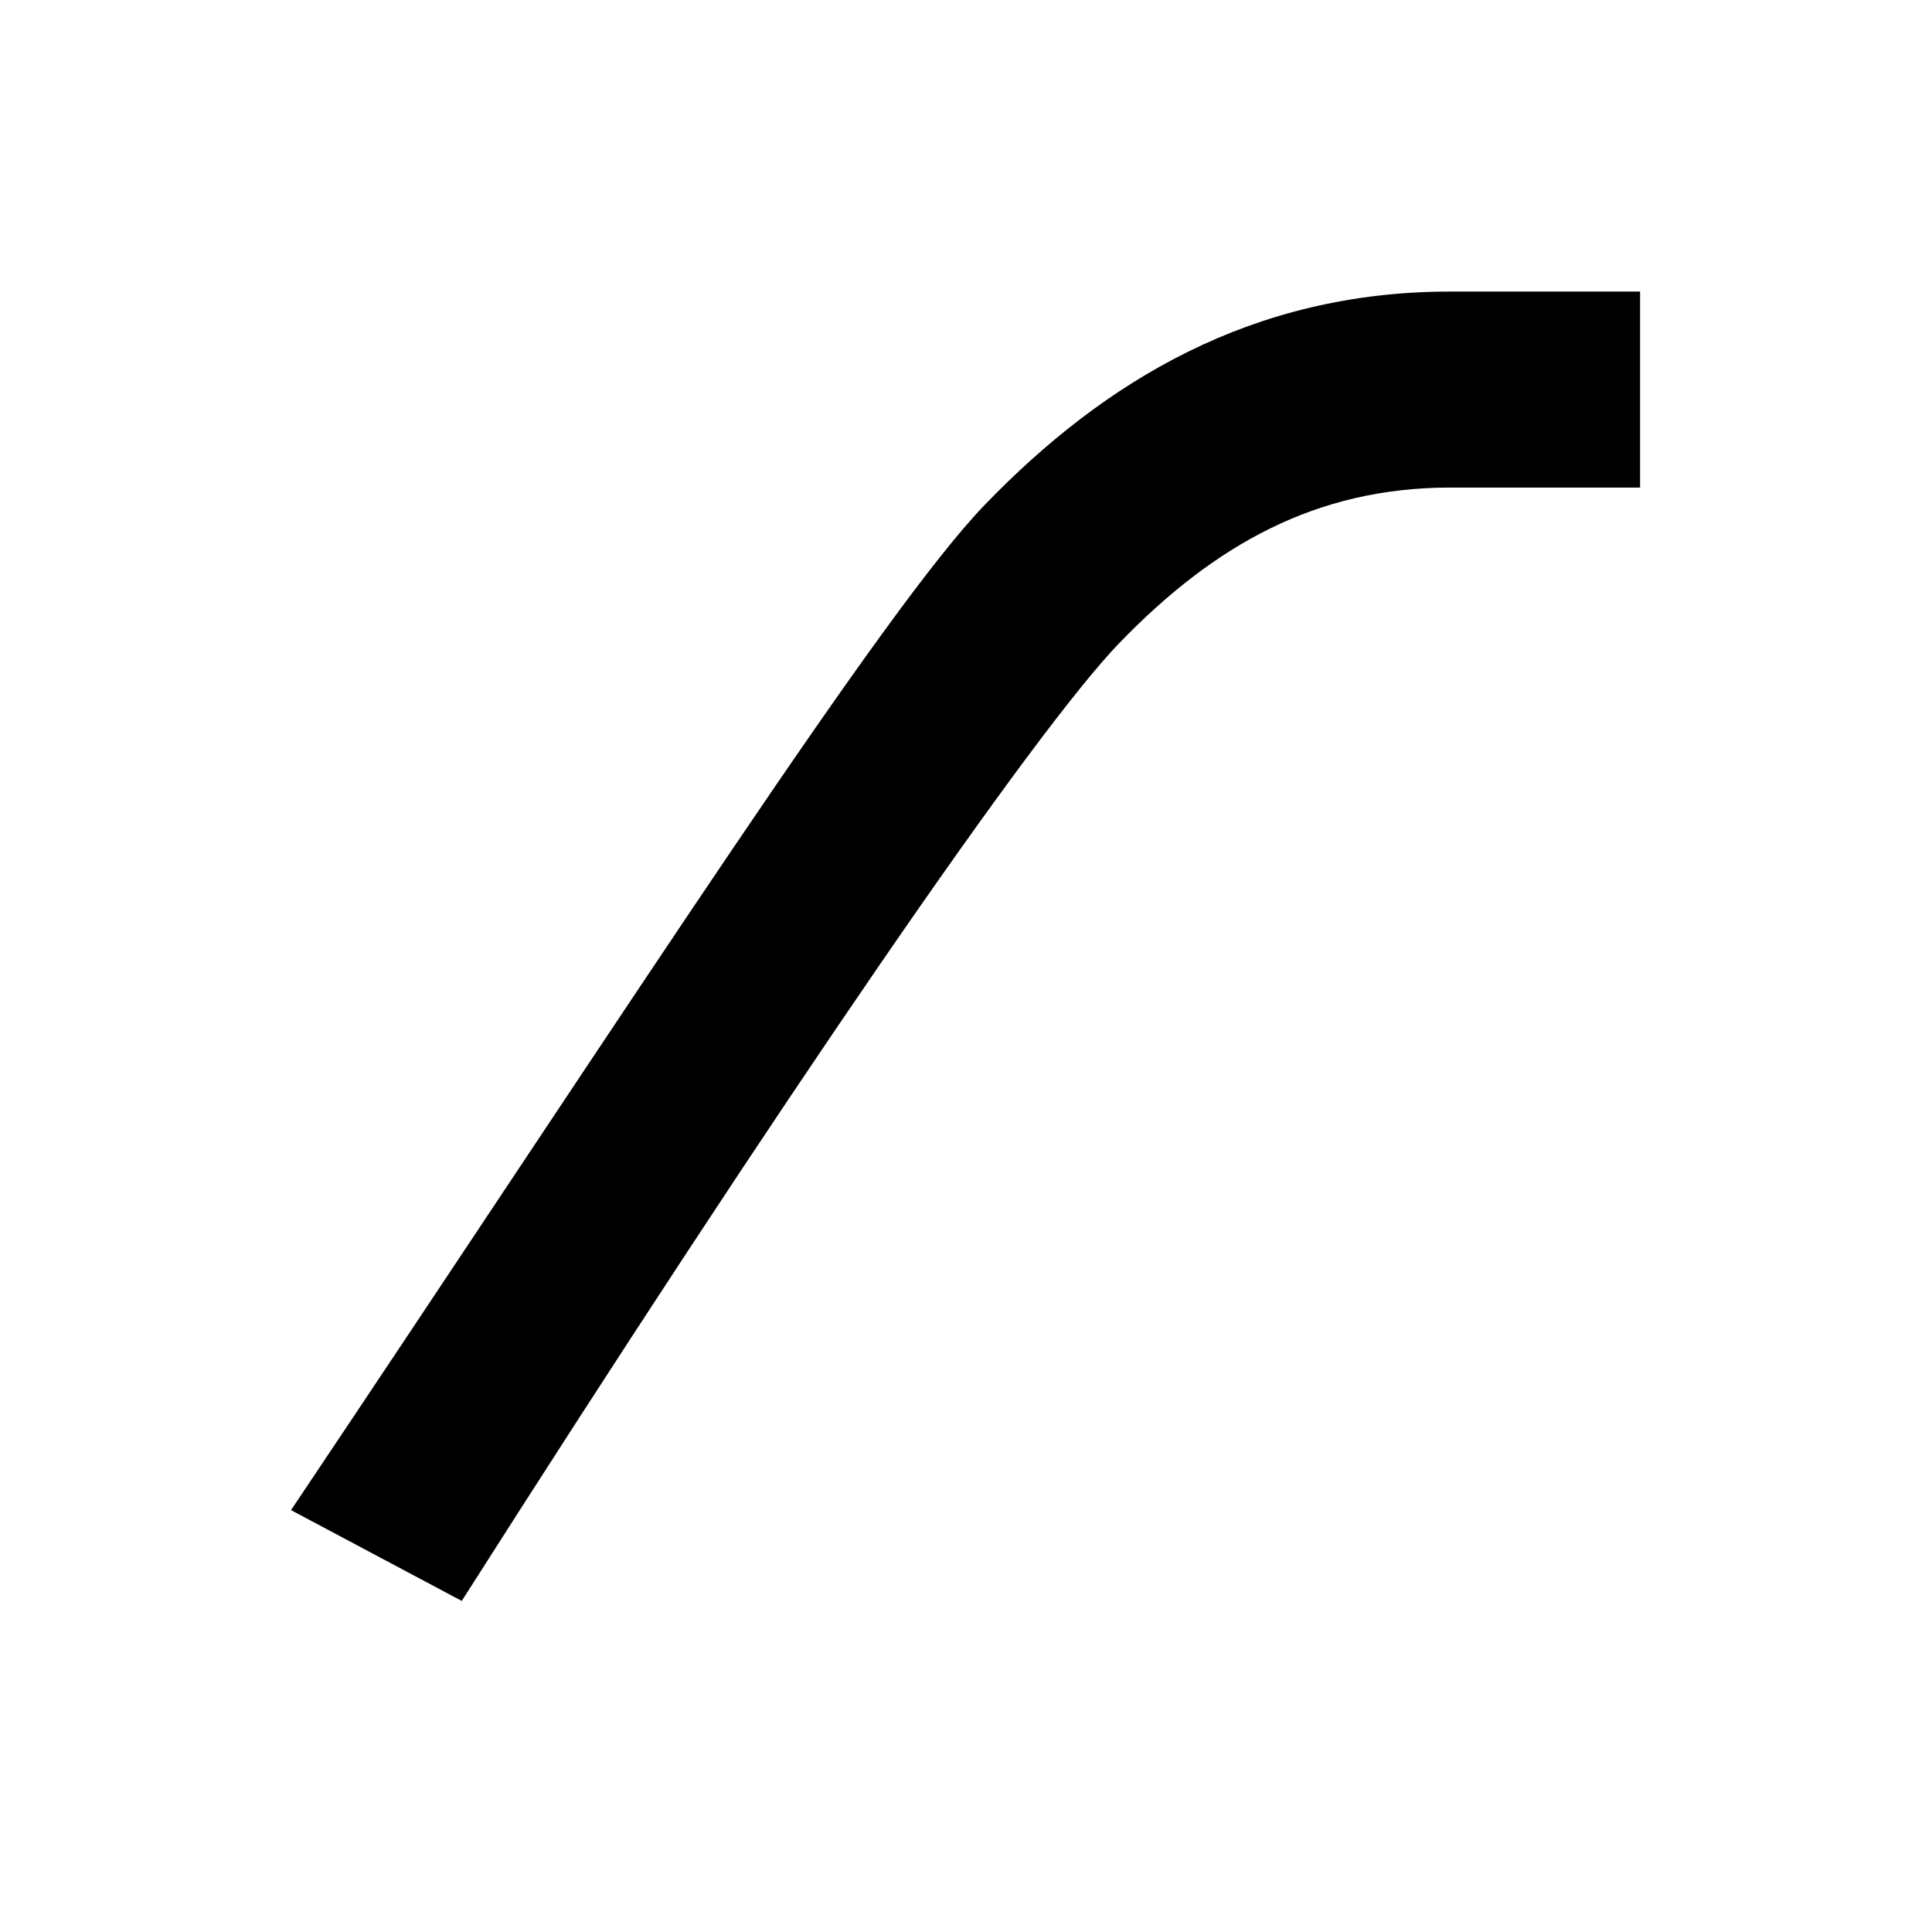 <?xml version="1.0" encoding="utf-8"?>
<svg width="11" height="11" viewBox="0 0 11 11" fill="none" xmlns="http://www.w3.org/2000/svg">
  <path fill-rule="evenodd" clip-rule="evenodd" d="M 6.376 3.658 C 5.885 4.165 4.458 6.242 2.629 9.115 L 1.657 8.598 C 3.653 5.619 5.037 3.462 5.611 2.87 C 6.289 2.169 7.129 1.66 8.257 1.66 L 9.338 1.66 L 9.338 2.776 L 8.257 2.776 C 7.492 2.776 6.913 3.104 6.376 3.658 Z" fill="black" style=""/>
</svg>
